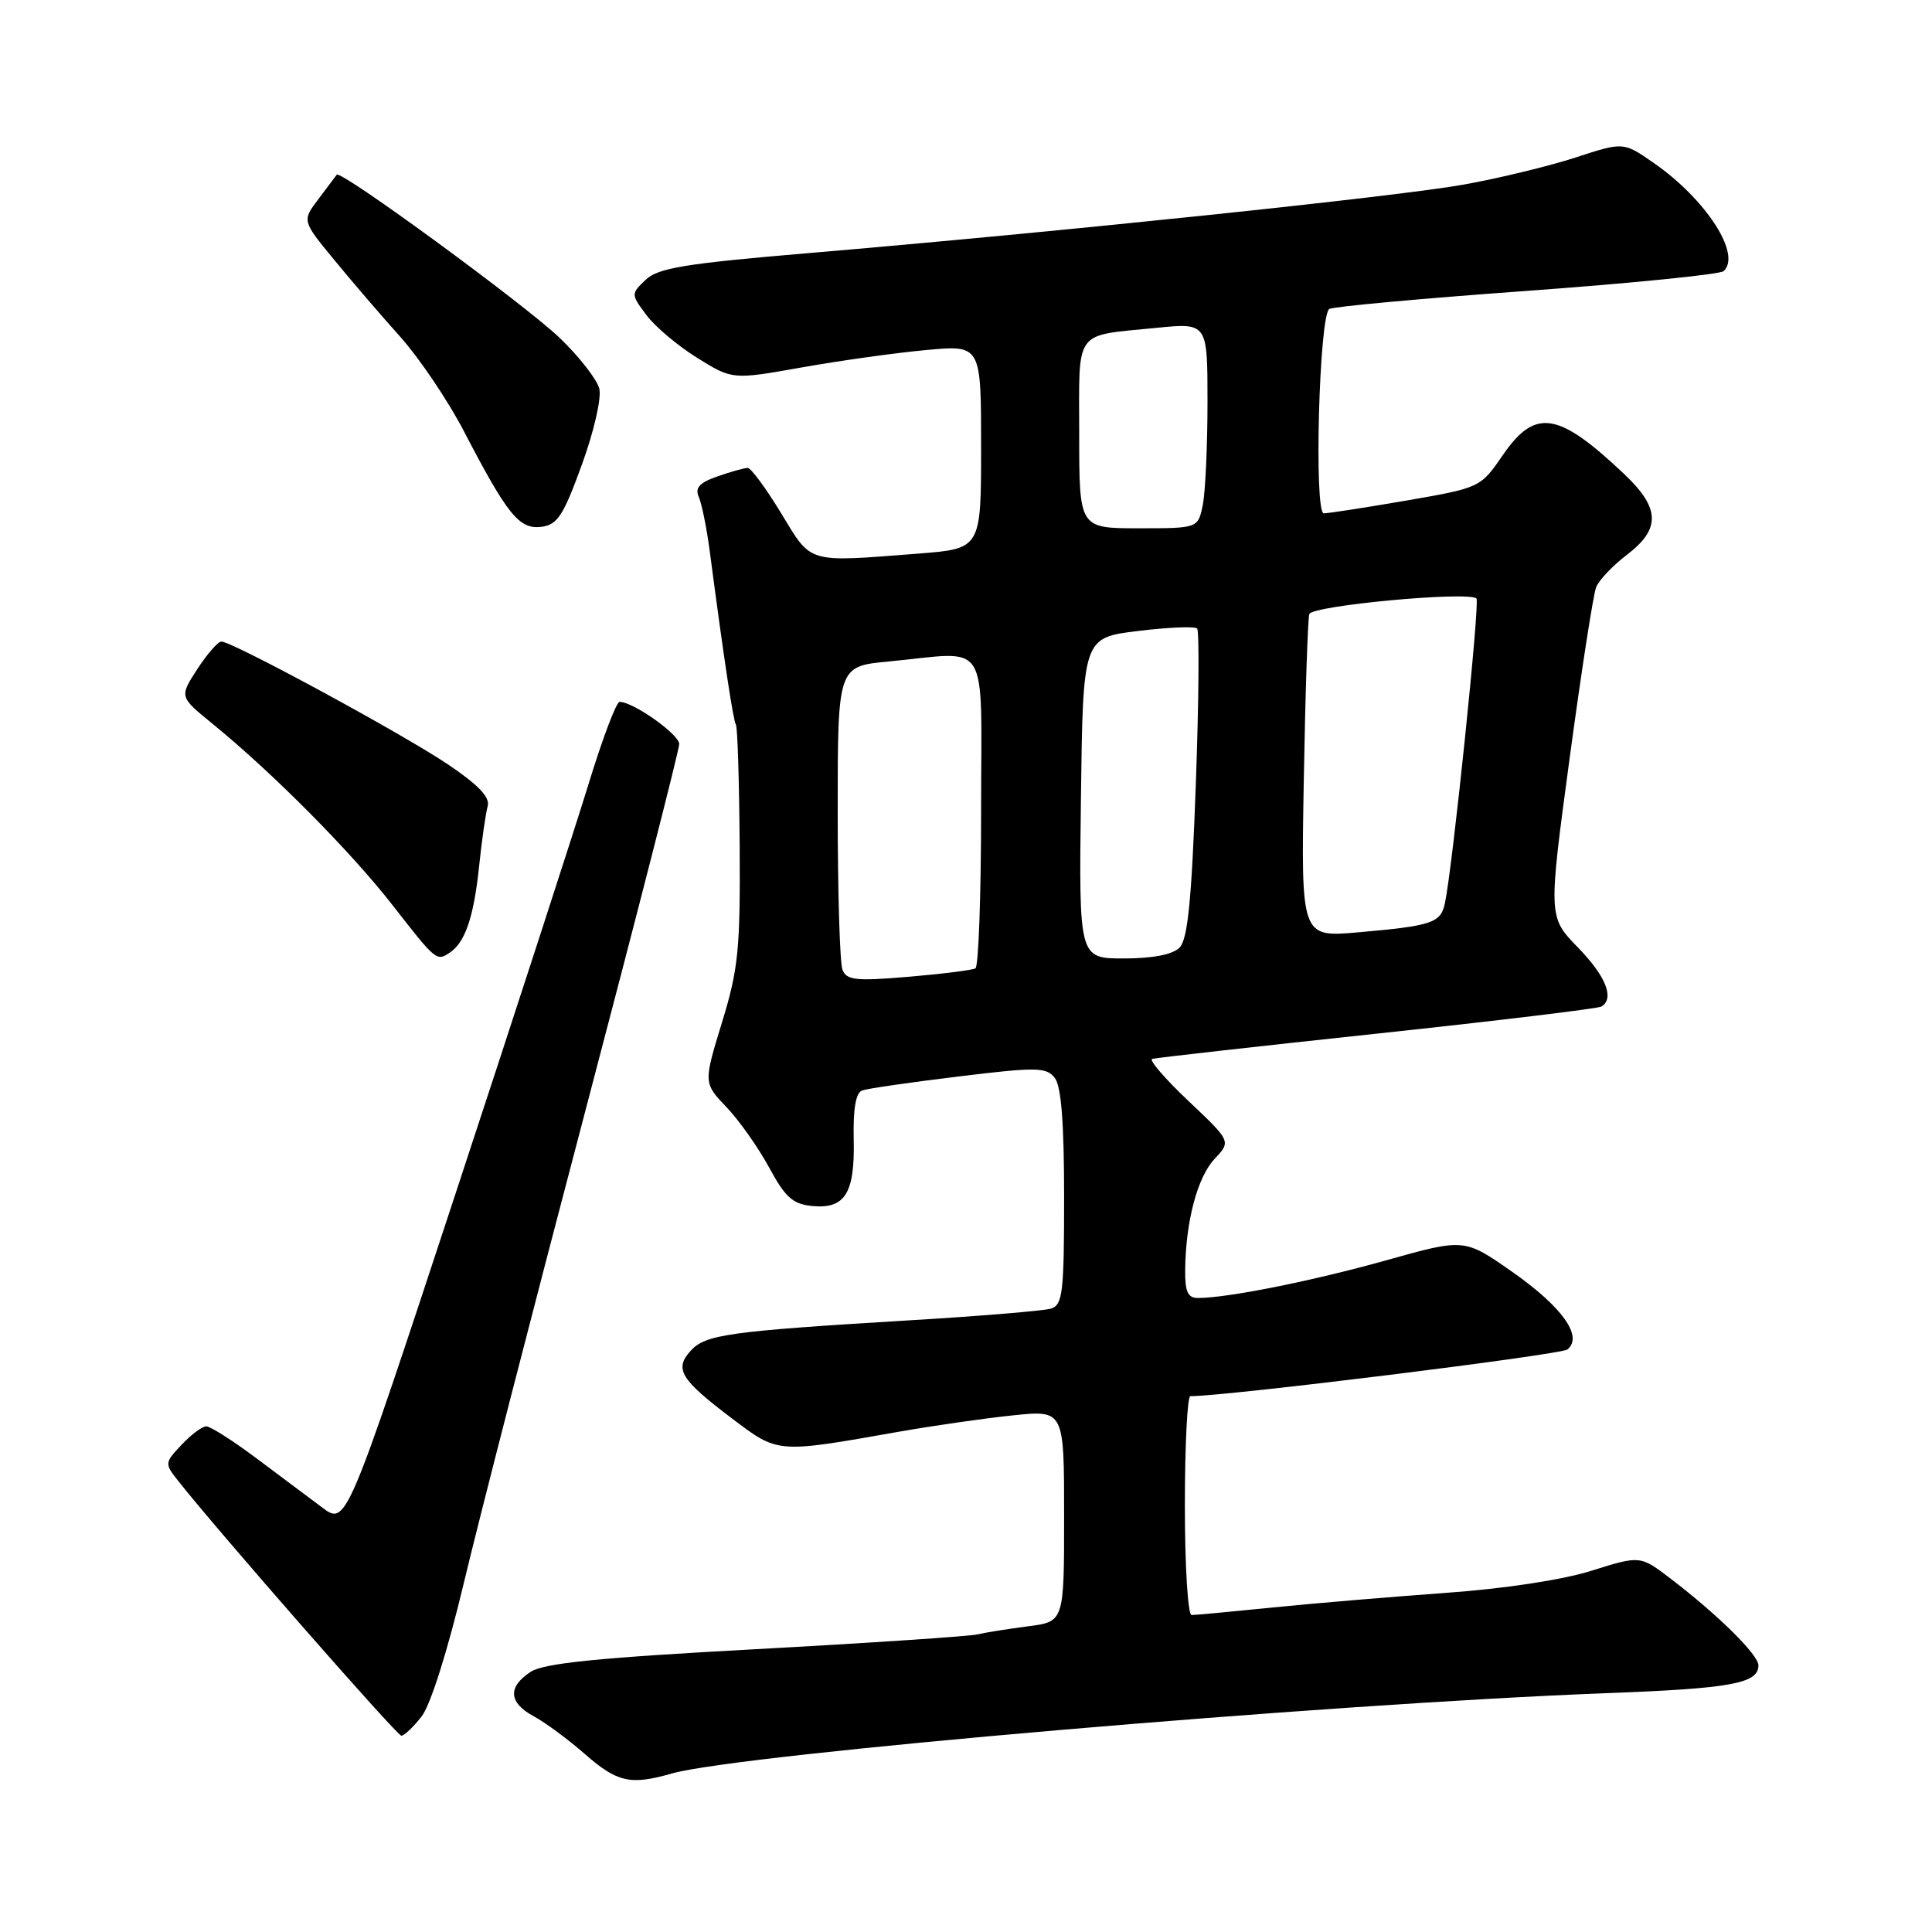 <?xml version="1.0" encoding="UTF-8" standalone="no"?>
<!DOCTYPE svg PUBLIC "-//W3C//DTD SVG 1.1//EN" "http://www.w3.org/Graphics/SVG/1.1/DTD/svg11.dtd" >
<svg xmlns="http://www.w3.org/2000/svg" xmlns:xlink="http://www.w3.org/1999/xlink" version="1.1" viewBox="0 0 256 256">
 <g >
 <path fill="currentColor"
d=" M 89.01 235.00 C 97.93 232.44 175.79 225.75 212.96 224.35 C 229.42 223.73 233.00 223.07 233.00 220.67 C 233.00 219.27 227.69 214.02 221.42 209.22 C 217.34 206.10 217.34 206.10 210.92 208.12 C 207.07 209.34 199.29 210.52 191.50 211.07 C 184.35 211.59 174.06 212.45 168.64 213.00 C 163.22 213.55 158.39 214.00 157.89 214.00 C 157.40 214.00 157.00 207.47 157.00 199.50 C 157.00 191.53 157.33 185.00 157.73 185.00 C 162.57 185.00 206.81 179.52 207.69 178.81 C 209.82 177.10 207.00 173.16 200.33 168.49 C 194.03 164.09 194.03 164.09 183.67 167.00 C 173.96 169.72 162.73 171.98 158.75 171.99 C 157.39 172.00 157.01 171.17 157.04 168.25 C 157.12 161.81 158.66 155.99 160.94 153.56 C 163.13 151.23 163.13 151.23 157.48 145.89 C 154.38 142.96 152.21 140.44 152.67 140.31 C 153.13 140.17 166.53 138.66 182.45 136.96 C 198.38 135.26 211.77 133.64 212.20 133.37 C 213.96 132.29 212.80 129.37 209.08 125.54 C 205.15 121.50 205.15 121.50 207.98 100.50 C 209.54 88.95 211.12 78.74 211.50 77.80 C 211.87 76.87 213.71 74.93 215.59 73.50 C 220.07 70.08 219.98 67.33 215.25 62.85 C 206.47 54.53 203.43 54.05 199.13 60.31 C 196.17 64.61 196.14 64.63 186.33 66.33 C 180.92 67.26 176.01 68.02 175.41 68.02 C 174.09 68.00 174.79 41.80 176.14 40.94 C 176.62 40.63 188.37 39.55 202.25 38.55 C 216.14 37.54 227.89 36.36 228.38 35.93 C 230.81 33.75 226.06 26.39 219.11 21.58 C 215.11 18.80 215.11 18.80 208.80 20.86 C 205.34 21.99 198.68 23.61 194.00 24.45 C 185.18 26.04 140.85 30.68 107.00 33.55 C 90.70 34.93 87.18 35.51 85.54 37.09 C 83.60 38.95 83.60 38.99 85.64 41.73 C 86.77 43.26 89.80 45.81 92.37 47.41 C 97.05 50.32 97.05 50.32 106.27 48.68 C 111.35 47.78 118.76 46.74 122.75 46.38 C 130.00 45.71 130.00 45.71 130.00 59.21 C 130.00 72.70 130.00 72.70 121.75 73.35 C 106.77 74.51 107.61 74.76 103.50 68.00 C 101.50 64.70 99.50 62.00 99.08 62.00 C 98.65 62.00 96.85 62.50 95.09 63.12 C 92.67 63.96 92.05 64.64 92.60 65.87 C 92.99 66.77 93.64 69.97 94.04 73.00 C 95.91 87.22 97.14 95.42 97.51 96.01 C 97.73 96.37 97.95 103.60 98.01 112.08 C 98.10 125.77 97.84 128.40 95.66 135.50 C 93.21 143.50 93.21 143.50 96.29 146.73 C 97.98 148.51 100.51 152.11 101.93 154.73 C 104.04 158.64 105.05 159.55 107.59 159.80 C 111.97 160.23 113.29 158.12 113.12 150.96 C 113.03 146.93 113.40 144.79 114.24 144.49 C 114.93 144.24 120.67 143.41 127.00 142.64 C 137.34 141.38 138.63 141.40 139.75 142.81 C 140.62 143.90 141.00 148.74 141.00 158.62 C 141.00 171.32 140.81 172.92 139.25 173.40 C 138.29 173.69 129.85 174.39 120.50 174.95 C 96.54 176.40 93.47 176.82 91.51 178.99 C 89.32 181.41 90.15 182.78 97.00 187.96 C 103.14 192.60 102.87 192.58 119.00 189.73 C 123.67 188.91 130.54 187.92 134.25 187.54 C 141.00 186.84 141.00 186.84 141.00 200.86 C 141.00 214.88 141.00 214.88 136.25 215.49 C 133.64 215.83 130.60 216.31 129.50 216.57 C 128.40 216.82 115.15 217.71 100.06 218.53 C 79.20 219.66 72.07 220.38 70.31 221.53 C 67.24 223.55 67.39 225.62 70.75 227.43 C 72.26 228.25 75.30 230.49 77.50 232.42 C 81.79 236.18 83.54 236.57 89.01 235.00 Z  M 55.85 227.46 C 57.04 225.95 59.30 218.80 61.47 209.71 C 63.46 201.35 70.70 173.23 77.55 147.24 C 84.40 121.24 90.00 99.35 90.00 98.59 C 90.00 97.31 83.91 93.00 82.10 93.00 C 81.67 93.00 79.84 97.84 78.03 103.75 C 76.22 109.66 68.25 134.22 60.31 158.32 C 45.88 202.14 45.88 202.14 42.69 199.75 C 40.93 198.44 36.98 195.48 33.91 193.18 C 30.83 190.88 27.88 189.00 27.33 189.00 C 26.79 189.00 25.32 190.10 24.06 191.44 C 21.80 193.84 21.79 193.92 23.63 196.25 C 28.84 202.86 52.59 229.98 53.18 229.99 C 53.55 230.00 54.75 228.86 55.85 227.46 Z  M 59.60 126.23 C 61.62 124.88 62.76 121.56 63.46 115.00 C 63.83 111.42 64.36 107.74 64.62 106.82 C 64.95 105.63 63.39 104.00 59.30 101.25 C 53.21 97.16 30.75 84.99 29.33 85.01 C 28.87 85.02 27.44 86.67 26.13 88.68 C 23.77 92.33 23.77 92.33 28.13 95.88 C 36.12 102.39 46.43 112.78 52.00 119.92 C 57.78 127.34 57.85 127.40 59.60 126.23 Z  M 77.09 61.60 C 78.71 57.16 79.72 52.74 79.41 51.49 C 79.10 50.28 76.75 47.26 74.18 44.79 C 69.57 40.37 45.11 22.46 44.62 23.15 C 44.49 23.34 43.39 24.79 42.20 26.37 C 40.02 29.25 40.02 29.25 44.23 34.37 C 46.54 37.19 50.50 41.80 53.03 44.62 C 55.55 47.44 59.35 53.06 61.46 57.12 C 67.25 68.25 68.80 70.16 71.72 69.81 C 73.86 69.54 74.64 68.35 77.09 61.60 Z  M 111.63 128.48 C 111.28 127.57 111.00 118.16 111.00 107.56 C 111.00 88.29 111.00 88.29 117.75 87.65 C 131.39 86.36 130.00 84.11 130.00 107.44 C 130.00 118.68 129.66 128.08 129.25 128.31 C 128.84 128.55 124.85 129.05 120.38 129.43 C 113.37 130.02 112.17 129.89 111.63 128.48 Z  M 143.23 105.75 C 143.50 84.50 143.50 84.50 150.78 83.61 C 154.78 83.12 158.30 82.97 158.62 83.28 C 158.93 83.59 158.85 92.91 158.45 103.99 C 157.89 119.38 157.38 124.47 156.29 125.57 C 155.37 126.49 152.74 127.00 148.91 127.00 C 142.96 127.00 142.96 127.00 143.23 105.75 Z  M 172.76 103.35 C 172.96 91.88 173.29 81.99 173.49 81.37 C 173.84 80.24 194.64 78.30 195.64 79.31 C 196.11 79.78 192.48 114.87 191.46 119.68 C 190.90 122.30 189.76 122.68 179.94 123.54 C 172.39 124.20 172.39 124.20 172.76 103.35 Z  M 143.00 57.57 C 143.00 43.40 142.16 44.56 153.25 43.44 C 160.00 42.77 160.00 42.77 160.00 53.26 C 160.00 59.03 159.72 65.16 159.38 66.88 C 158.75 70.00 158.75 70.00 150.88 70.00 C 143.00 70.00 143.00 70.00 143.00 57.57 Z "/>
</g>
</svg>
